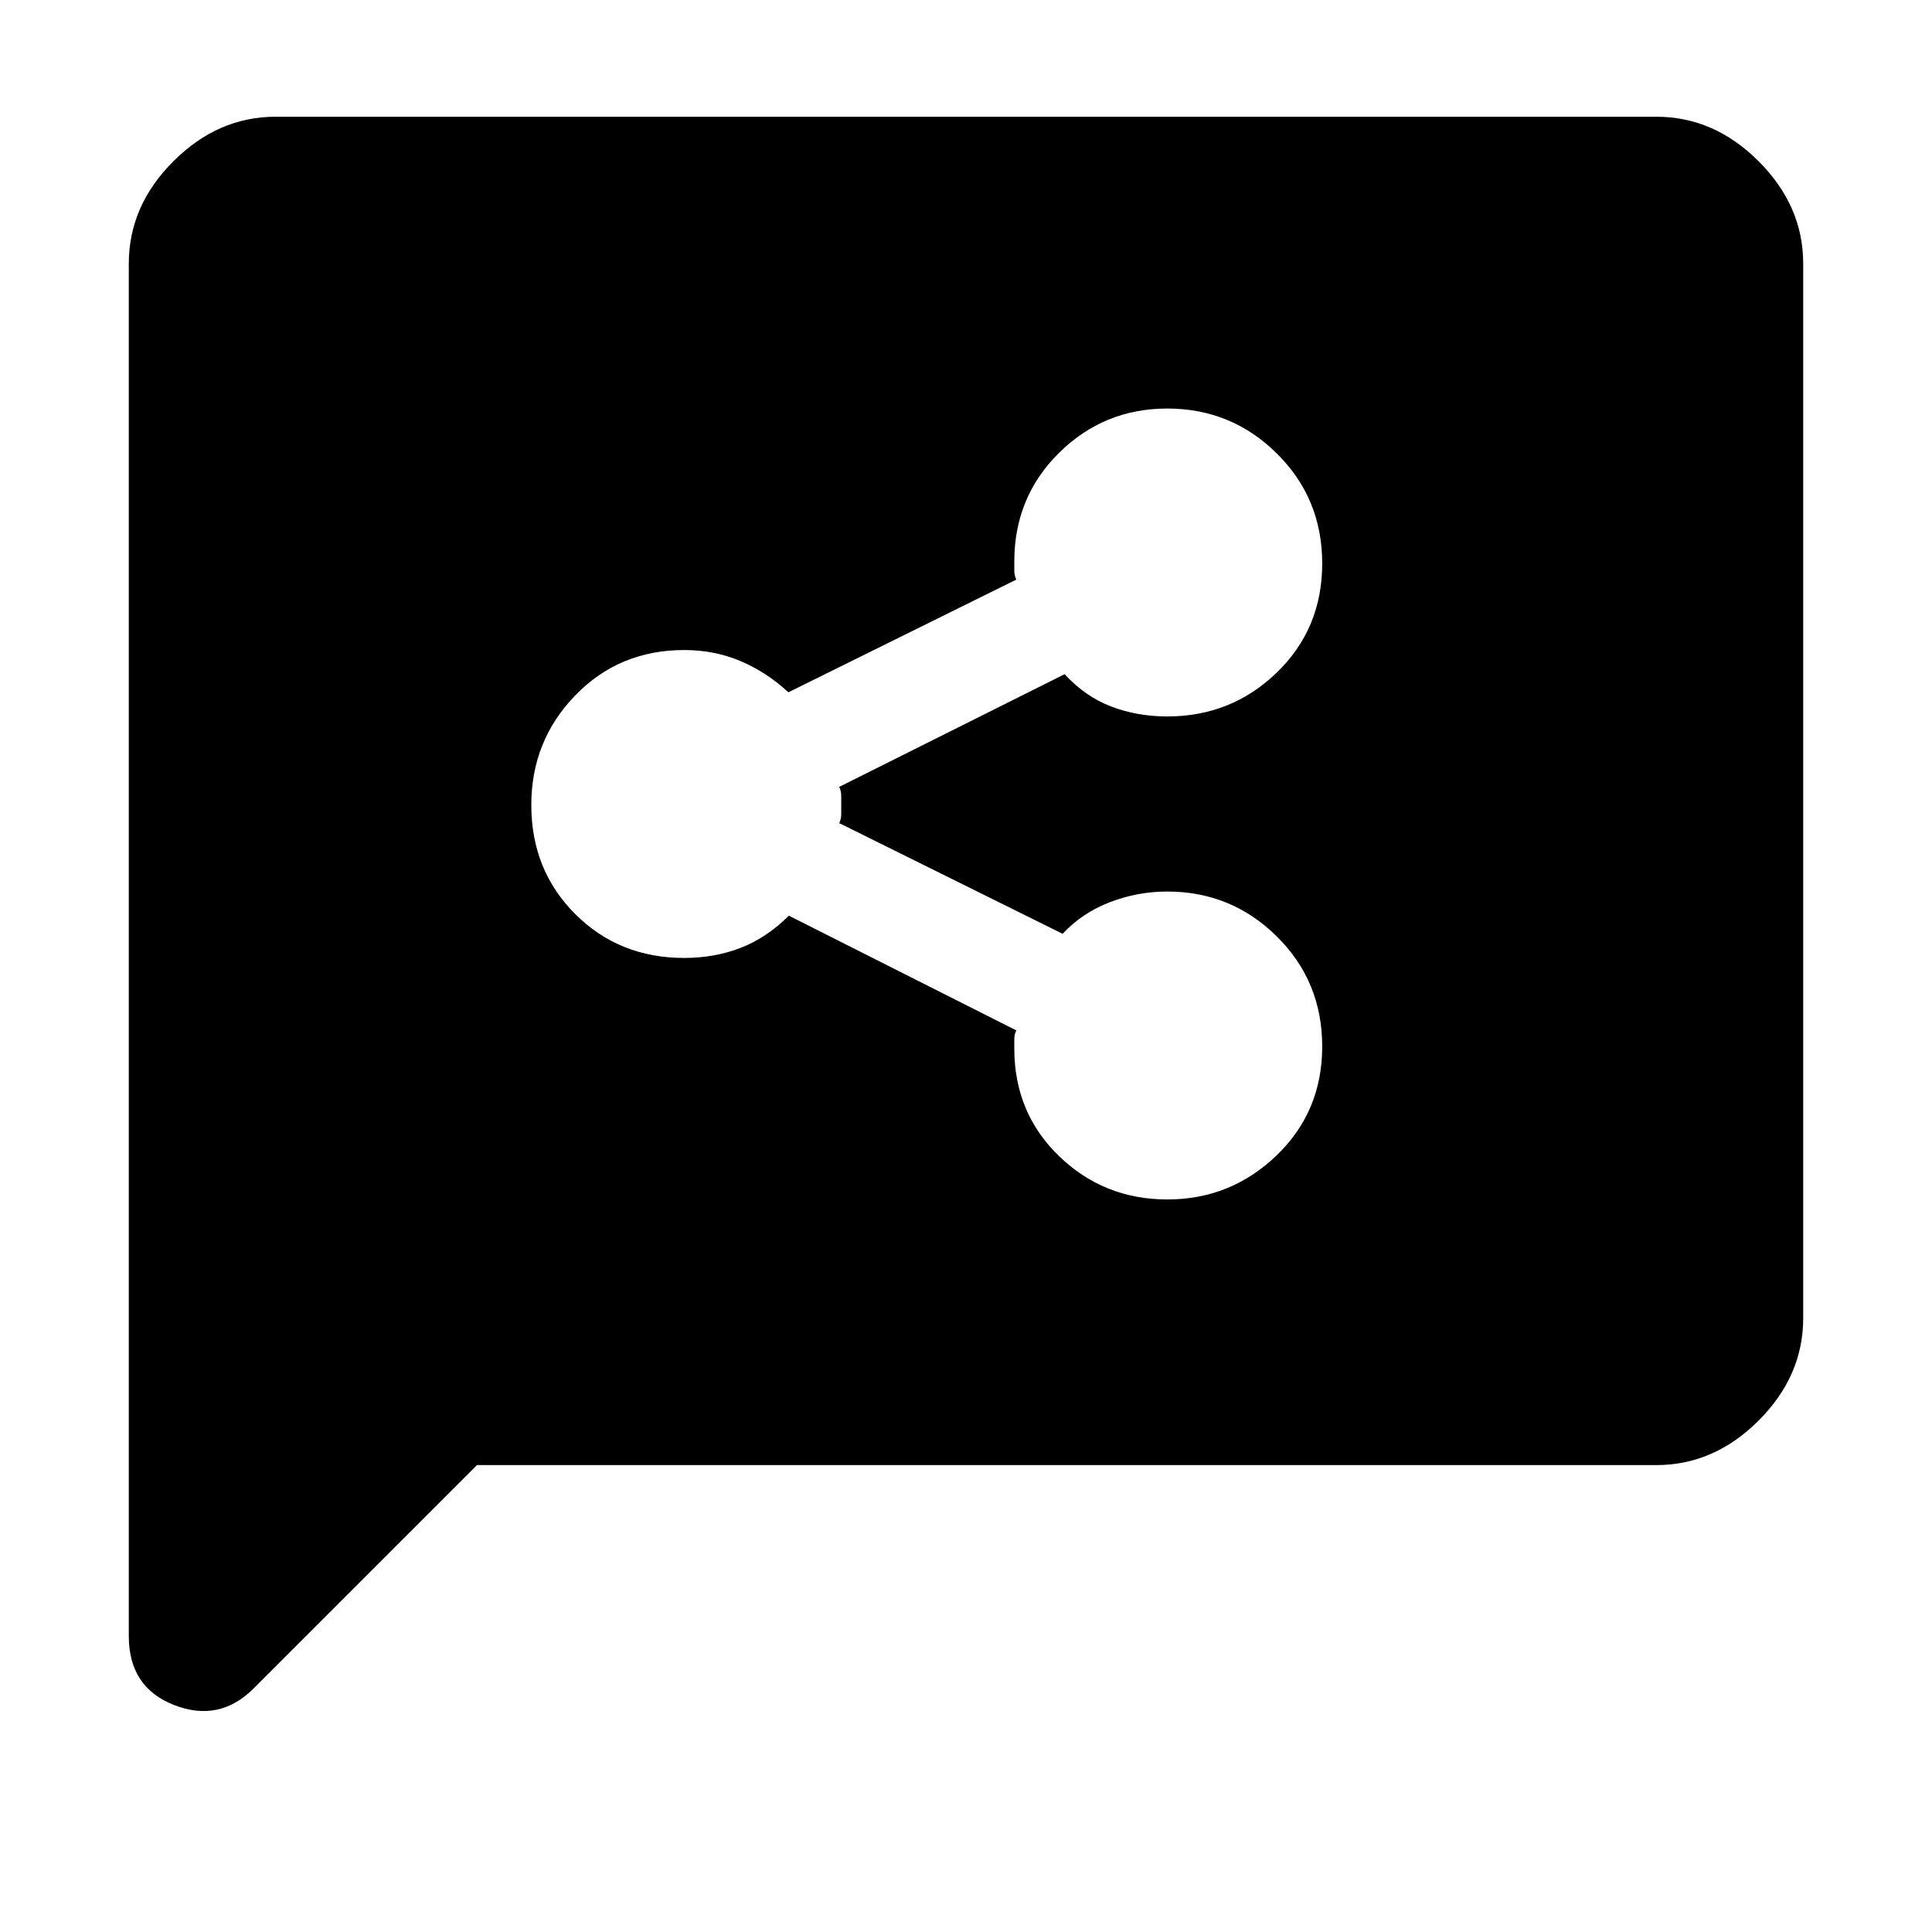 <svg xmlns="http://www.w3.org/2000/svg" height="48" viewBox="0 -960 960 960" width="48"><path d="M580.04-364q31.49 0 54.22-21.82Q657-407.64 657-440t-22.56-54.68Q611.89-517 580-517q-14.72 0-28.46 5.27Q537.79-506.45 528-496l-111-55q1-2 1-4.5v-9q0-2.5-1-4.5l112-56q10.21 11.1 23.14 16.05Q565.07-604 580-604q31.89 0 54.44-21.82Q657-647.64 657-680t-22.56-54.68Q611.89-757 580-757q-31.48 0-53.74 22T504-681v4.5q0 2.5 1 4.5l-113.25 56q-10.96-10.1-23.89-15.55Q354.93-637 340-637q-32.36 0-54.18 22.56Q264-591.89 264-560q0 32.36 21.82 54.18T340-484q14.93 0 27.86-4.95T392-505l113 57q-1 2-1 4.5v4.5q0 32 22.27 53.5 22.28 21.5 53.77 21.5ZM237-232 126-121q-17 17-39.5 8.22T64-147v-682q0-28.72 22.14-50.86T137-902h686q28.72 0 50.86 22.14T896-829v524q0 28.73-22.14 50.86Q851.72-232 823-232H237Z"/></svg>